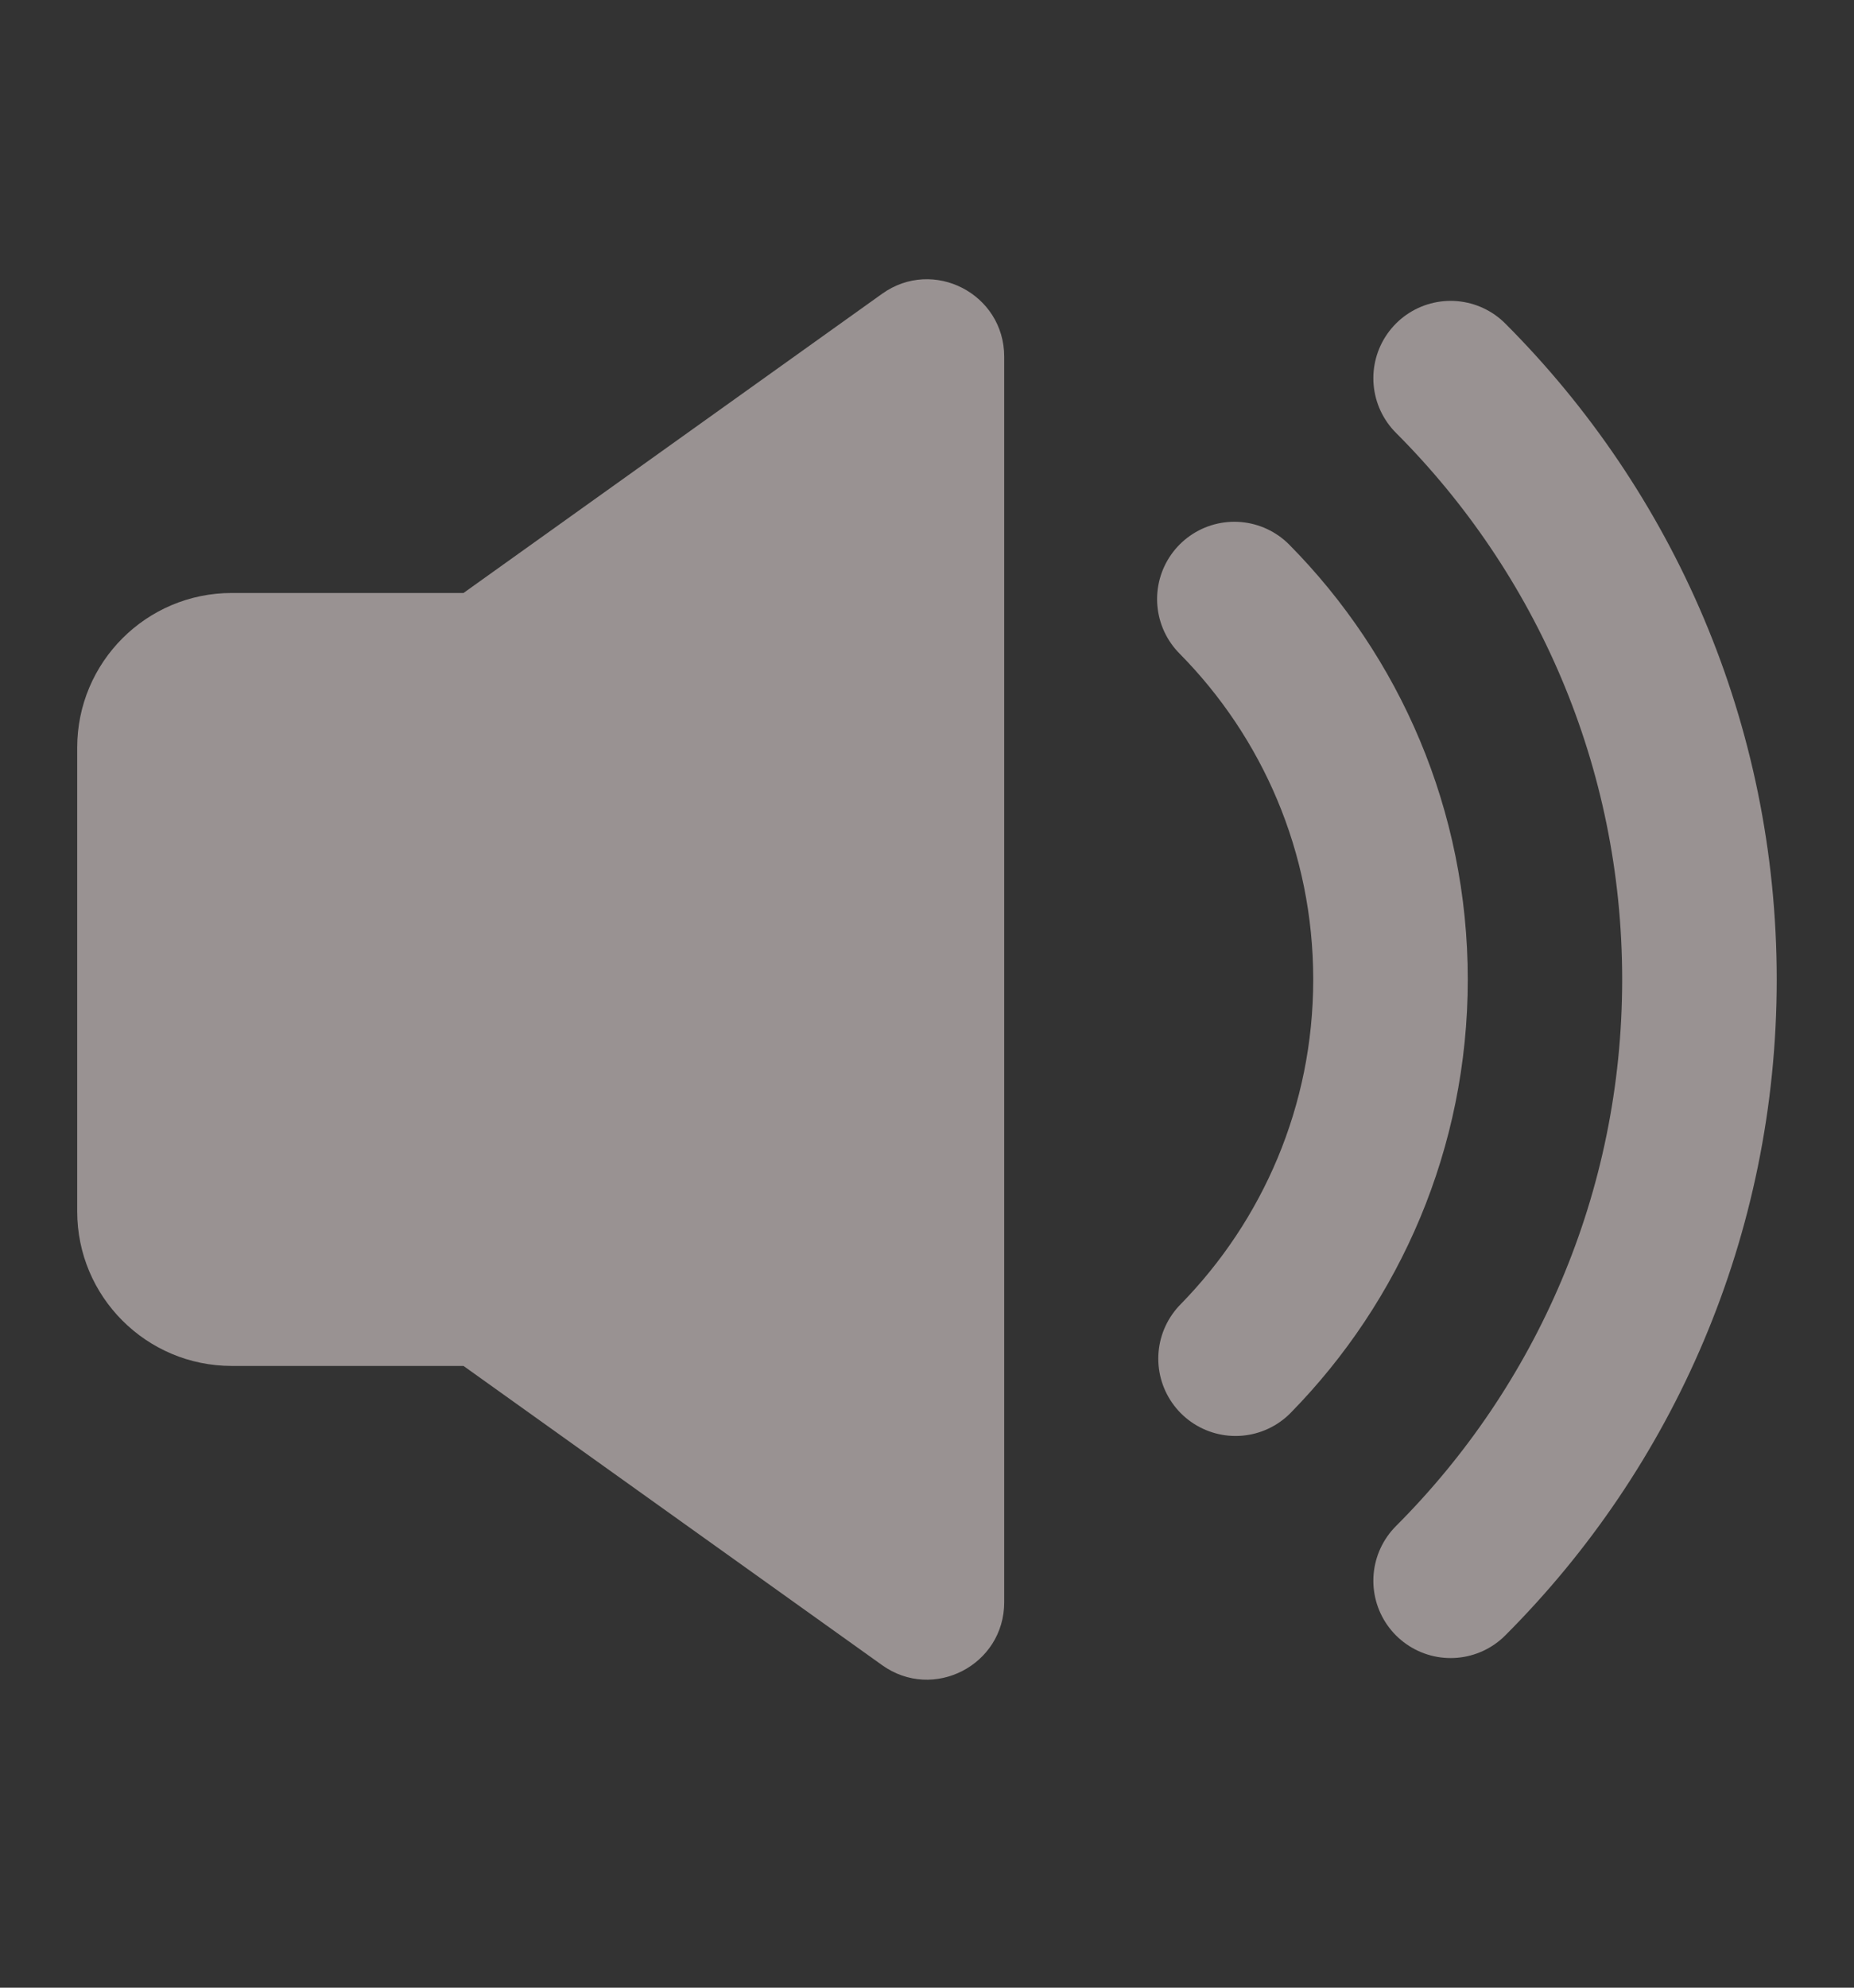 <svg class="cursor-pointer" width="14" height="15" viewBox="0 0 14 15" fill="none" xmlns="http://www.w3.org/2000/svg">
    <rect x="0" y="0" width="14" height="15" fill="#333333" stroke="none"/>
    <g opacity="0.5">
        <path d="M6.661 2.217C7.047 1.941 7.583 2.217 7.583 2.692V12.091C7.583 12.566 7.047 12.842 6.661 12.566L3.5 10.308H1.75C1.106 10.308 0.583 9.786 0.583 9.142V5.642C0.583 4.997 1.106 4.475 1.75 4.475H3.5L6.661 2.217Z" fill="#FFF2F1"/>
        <path d="M9.33 10.253C10.053 9.516 10.5 8.506 10.5 7.392C10.5 6.272 10.05 5.258 9.321 4.521" stroke="#FFF2F1" stroke-width="1.167" stroke-linecap="round" stroke-linejoin="round"/>
        <path d="M10.954 2.854C12.115 4.016 12.833 5.62 12.833 7.392C12.833 9.164 12.115 10.768 10.954 11.929" stroke="#FFF2F1" stroke-width="1.167" stroke-linecap="round" stroke-linejoin="round"/>
    </g>
</svg>
